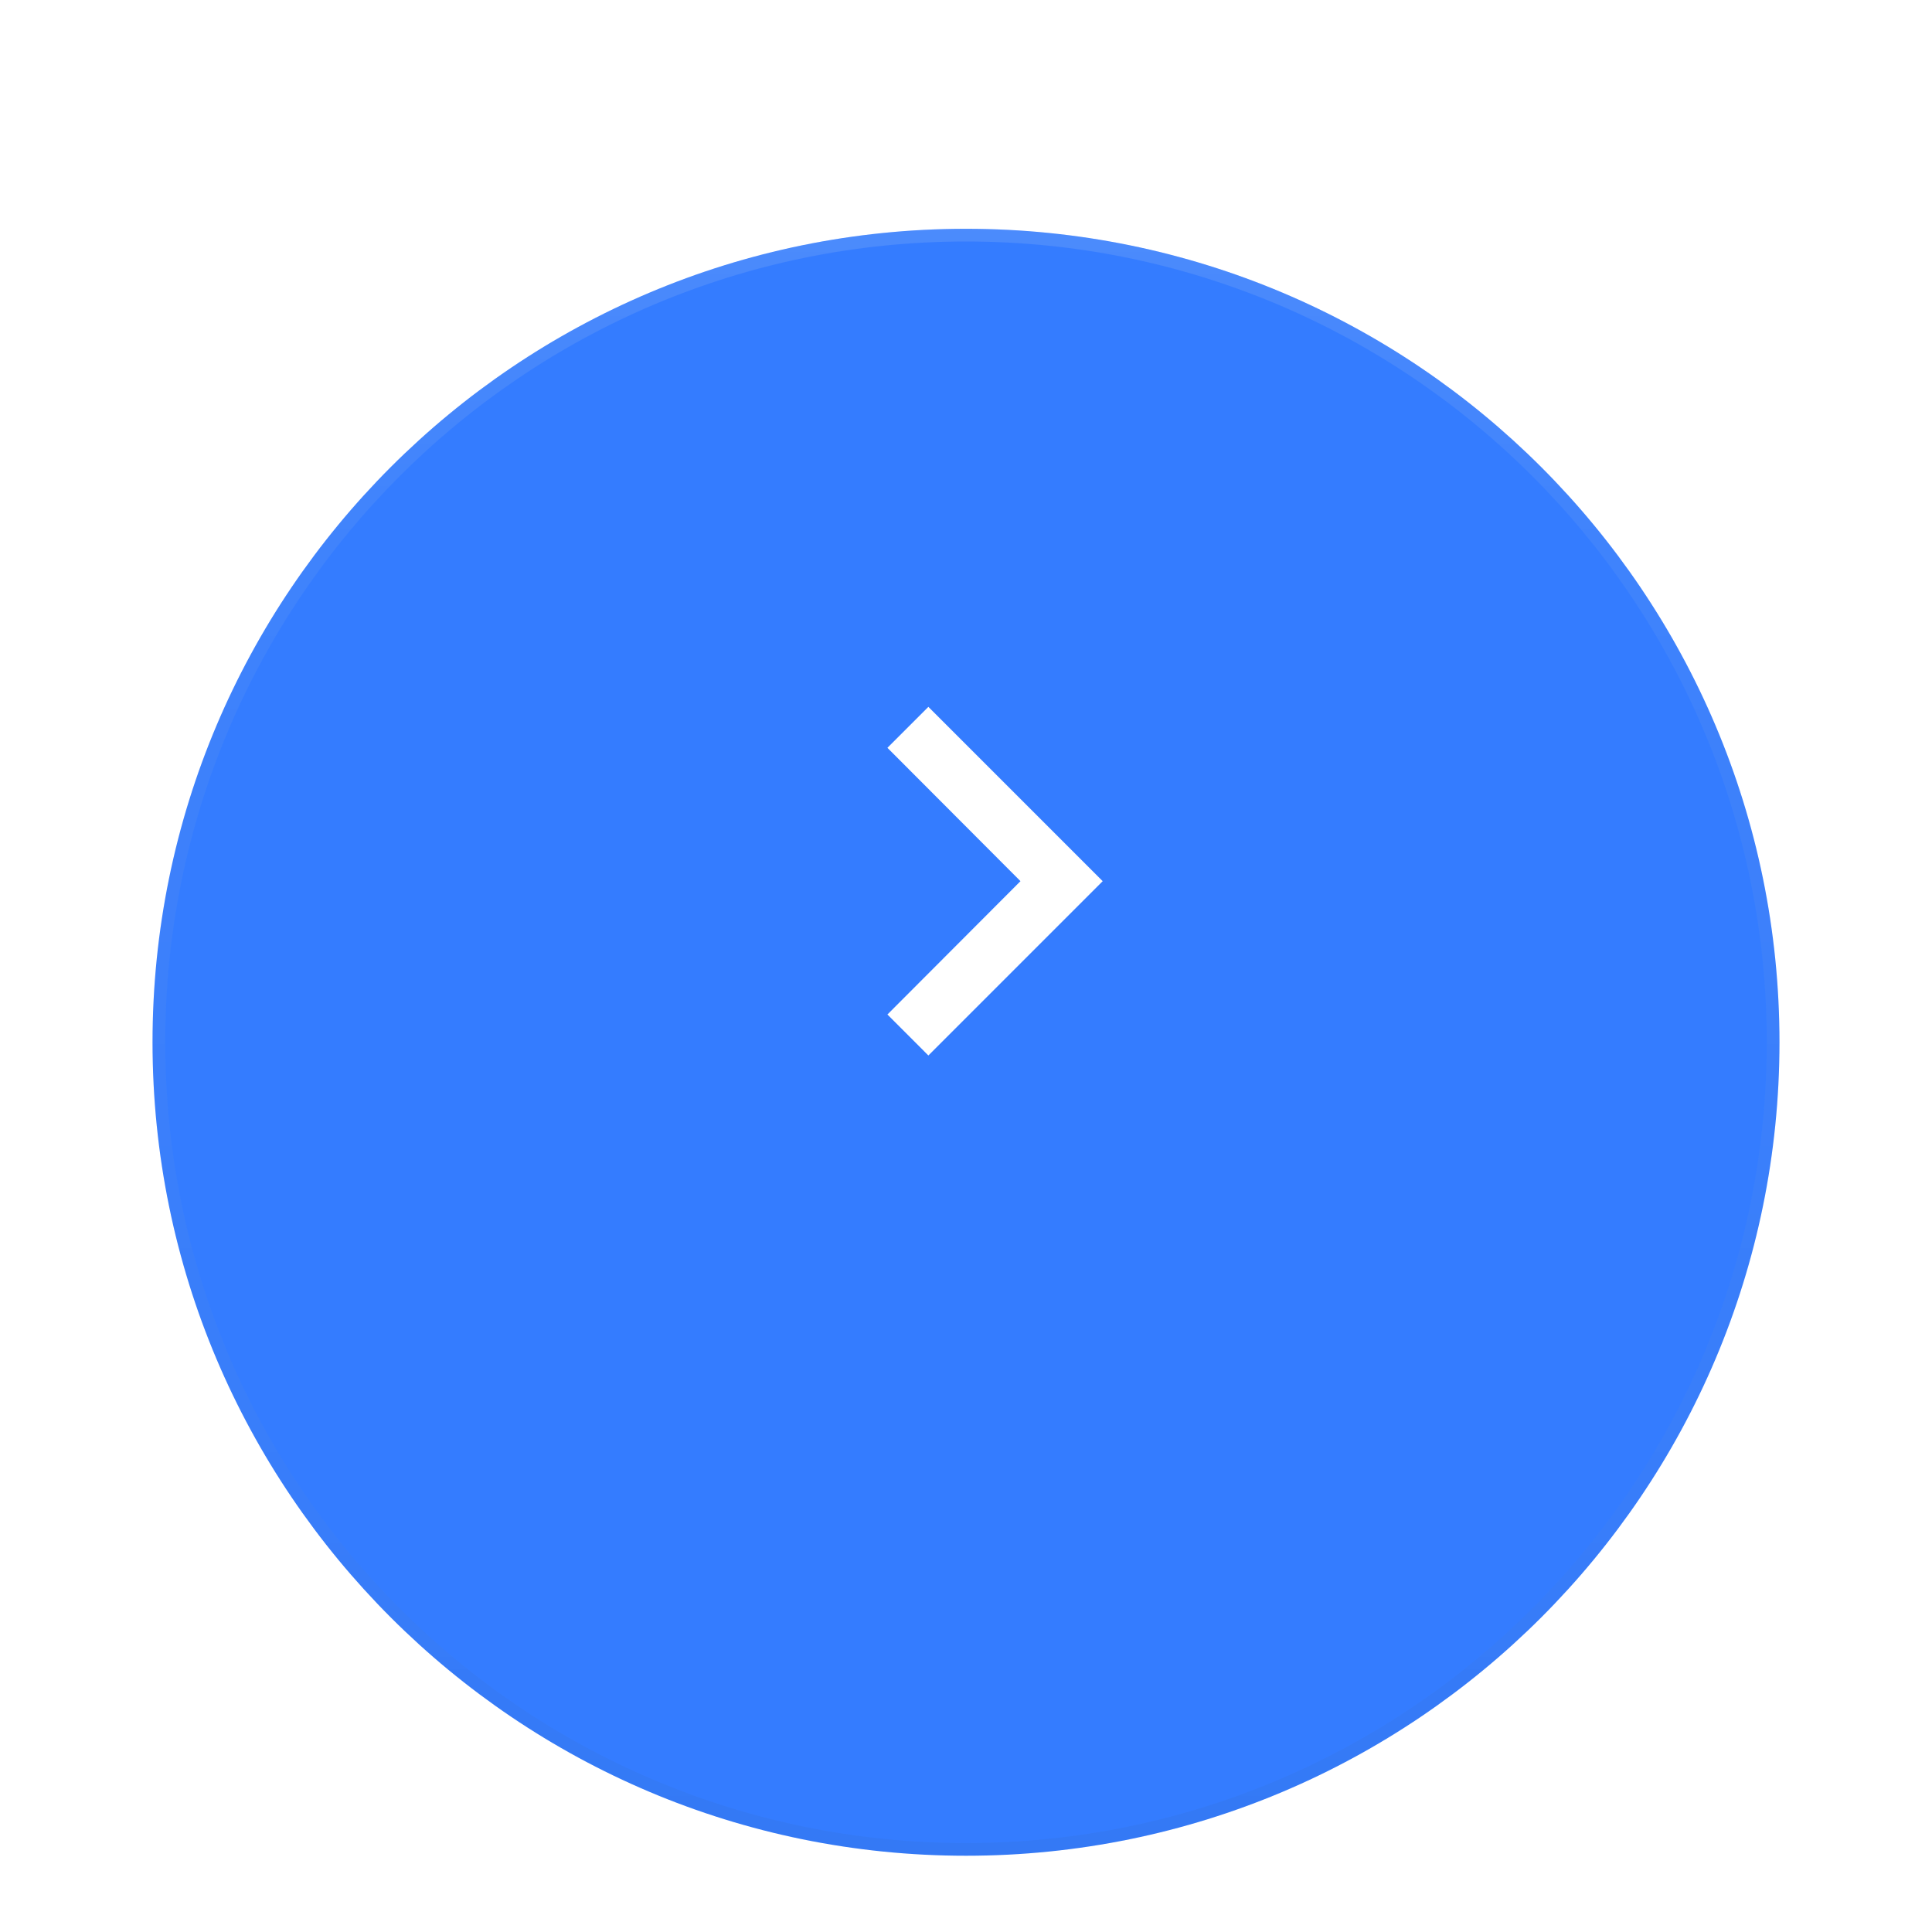<svg width="76" height="76" viewBox="0 0 76 76" fill="none" xmlns="http://www.w3.org/2000/svg">
<g filter="url(#filter0_dd)">
<path fill-rule="evenodd" clip-rule="evenodd" d="M38 67C55.673 67 70 52.673 70 35C70 17.327 55.673 3 38 3C20.327 3 6 17.327 6 35C6 52.673 20.327 67 38 67Z" fill="#347CFF"/>
<path d="M69.75 35C69.75 52.535 55.535 66.75 38 66.75C20.465 66.75 6.25 52.535 6.25 35C6.25 17.465 20.465 3.25 38 3.25C55.535 3.25 69.75 17.465 69.75 35Z" stroke="url(#paint0_linear)" stroke-width="0.5"/>
<path d="M69.75 35C69.75 52.535 55.535 66.75 38 66.75C20.465 66.75 6.25 52.535 6.25 35C6.25 17.465 20.465 3.25 38 3.25C55.535 3.25 69.75 17.465 69.75 35Z" stroke="url(#paint1_linear)" stroke-width="0.5"/>
</g>
<path fill-rule="evenodd" clip-rule="evenodd" d="M34.909 39.908L36.52 41.52L43.377 34.663L36.52 27.806L34.909 29.417L40.143 34.663L34.909 39.908Z" fill="white"/>
<defs>
<filter id="filter0_dd" x="0" y="0" width="76" height="76" filterUnits="userSpaceOnUse" color-interpolation-filters="sRGB">
<feFlood flood-opacity="0" result="BackgroundImageFix"/>
<feColorMatrix in="SourceAlpha" type="matrix" values="0 0 0 0 0 0 0 0 0 0 0 0 0 0 0 0 0 0 127 0"/>
<feOffset dy="3"/>
<feGaussianBlur stdDeviation="3"/>
<feColorMatrix type="matrix" values="0 0 0 0 0 0 0 0 0 0 0 0 0 0 0 0 0 0 0.16 0"/>
<feBlend mode="normal" in2="BackgroundImageFix" result="effect1_dropShadow"/>
<feColorMatrix in="SourceAlpha" type="matrix" values="0 0 0 0 0 0 0 0 0 0 0 0 0 0 0 0 0 0 127 0"/>
<feOffset dy="3"/>
<feGaussianBlur stdDeviation="3"/>
<feColorMatrix type="matrix" values="0 0 0 0 0 0 0 0 0 0 0 0 0 0 0 0 0 0 0.23 0"/>
<feBlend mode="normal" in2="effect1_dropShadow" result="effect2_dropShadow"/>
<feBlend mode="normal" in="SourceGraphic" in2="effect2_dropShadow" result="shape"/>
</filter>
<linearGradient id="paint0_linear" x1="6.313" y1="3" x2="6.313" y2="66.374" gradientUnits="userSpaceOnUse">
<stop stop-opacity="0.01"/>
<stop offset="0.8" stop-opacity="0.02"/>
<stop offset="1" stop-opacity="0.04"/>
</linearGradient>
<linearGradient id="paint1_linear" x1="6" y1="3" x2="6" y2="67" gradientUnits="userSpaceOnUse">
<stop stop-color="white" stop-opacity="0.12"/>
<stop offset="0.2" stop-color="white" stop-opacity="0.06"/>
<stop offset="1" stop-color="white" stop-opacity="0.01"/>
</linearGradient>
</defs>
</svg>

